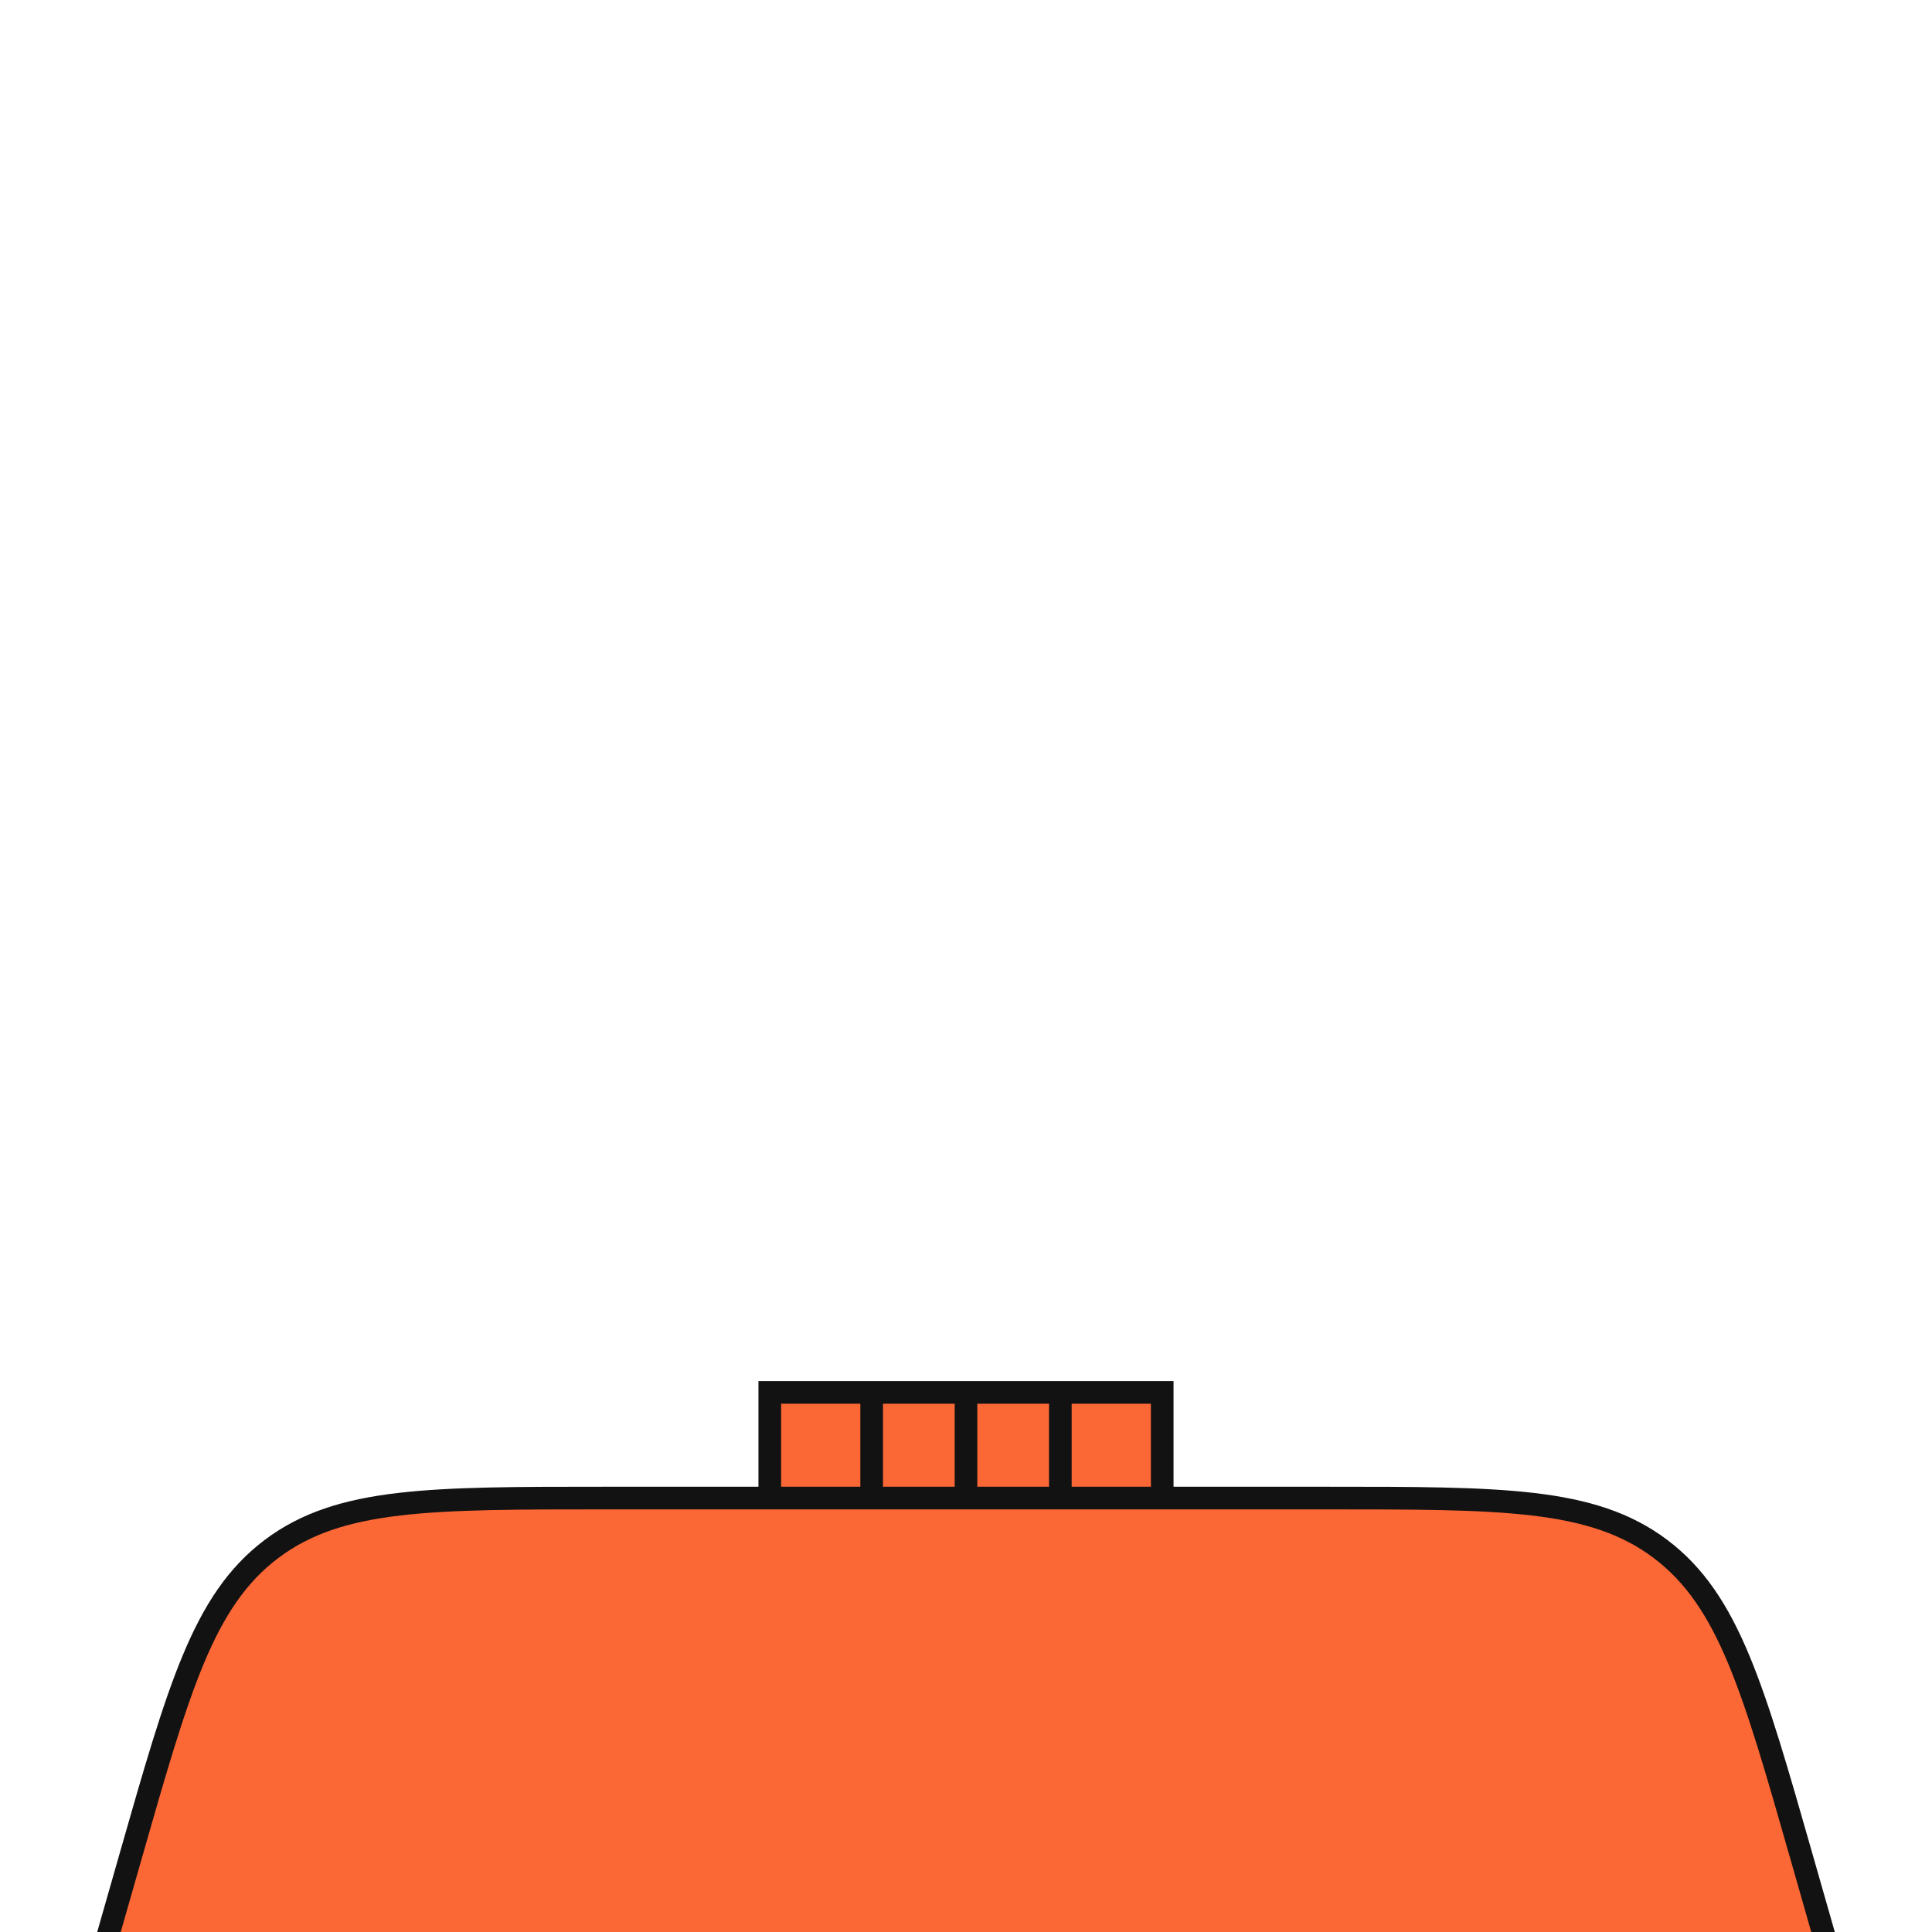 <svg width="512" height="512" viewBox="0 0 512 512" fill="none" xmlns="http://www.w3.org/2000/svg">
<g clip-path="url(#clip0_3720_1436)">
<rect x="204" y="369" width="104" height="34" fill="#FC6736" stroke="#121212" stroke-width="6"/>
<path d="M480 515H483.977L482.885 511.176L477.409 492.012L477.354 491.817C471.017 469.64 466.19 452.746 460.792 439.8C455.348 426.743 449.208 417.402 440.072 410.511C430.936 403.619 420.267 400.281 406.217 398.634C392.287 397 374.716 397 351.651 397H351.449H160.551H160.349C137.284 397 119.713 397 105.783 398.634C91.733 400.281 81.064 403.619 71.928 410.511C62.792 417.402 56.652 426.743 51.208 439.8C45.81 452.746 40.983 469.64 34.646 491.817L34.591 492.012L29.115 511.176L28.023 515H32H480Z" fill="#FC6736" stroke="#121212" stroke-width="6"/>
<path d="M256 370L256 394" stroke="#121212" stroke-width="6" stroke-linecap="round" stroke-linejoin="round"/>
<path d="M281 370L281 394" stroke="#121212" stroke-width="6" stroke-linecap="round" stroke-linejoin="round"/>
<path d="M231 370L231 394" stroke="#121212" stroke-width="6" stroke-linecap="round" stroke-linejoin="round"/>
</g>
<defs>
<clipPath id="clip0_3720_1436">
<rect width="512" height="512" fill="white"/>
</clipPath>
</defs>
</svg>
